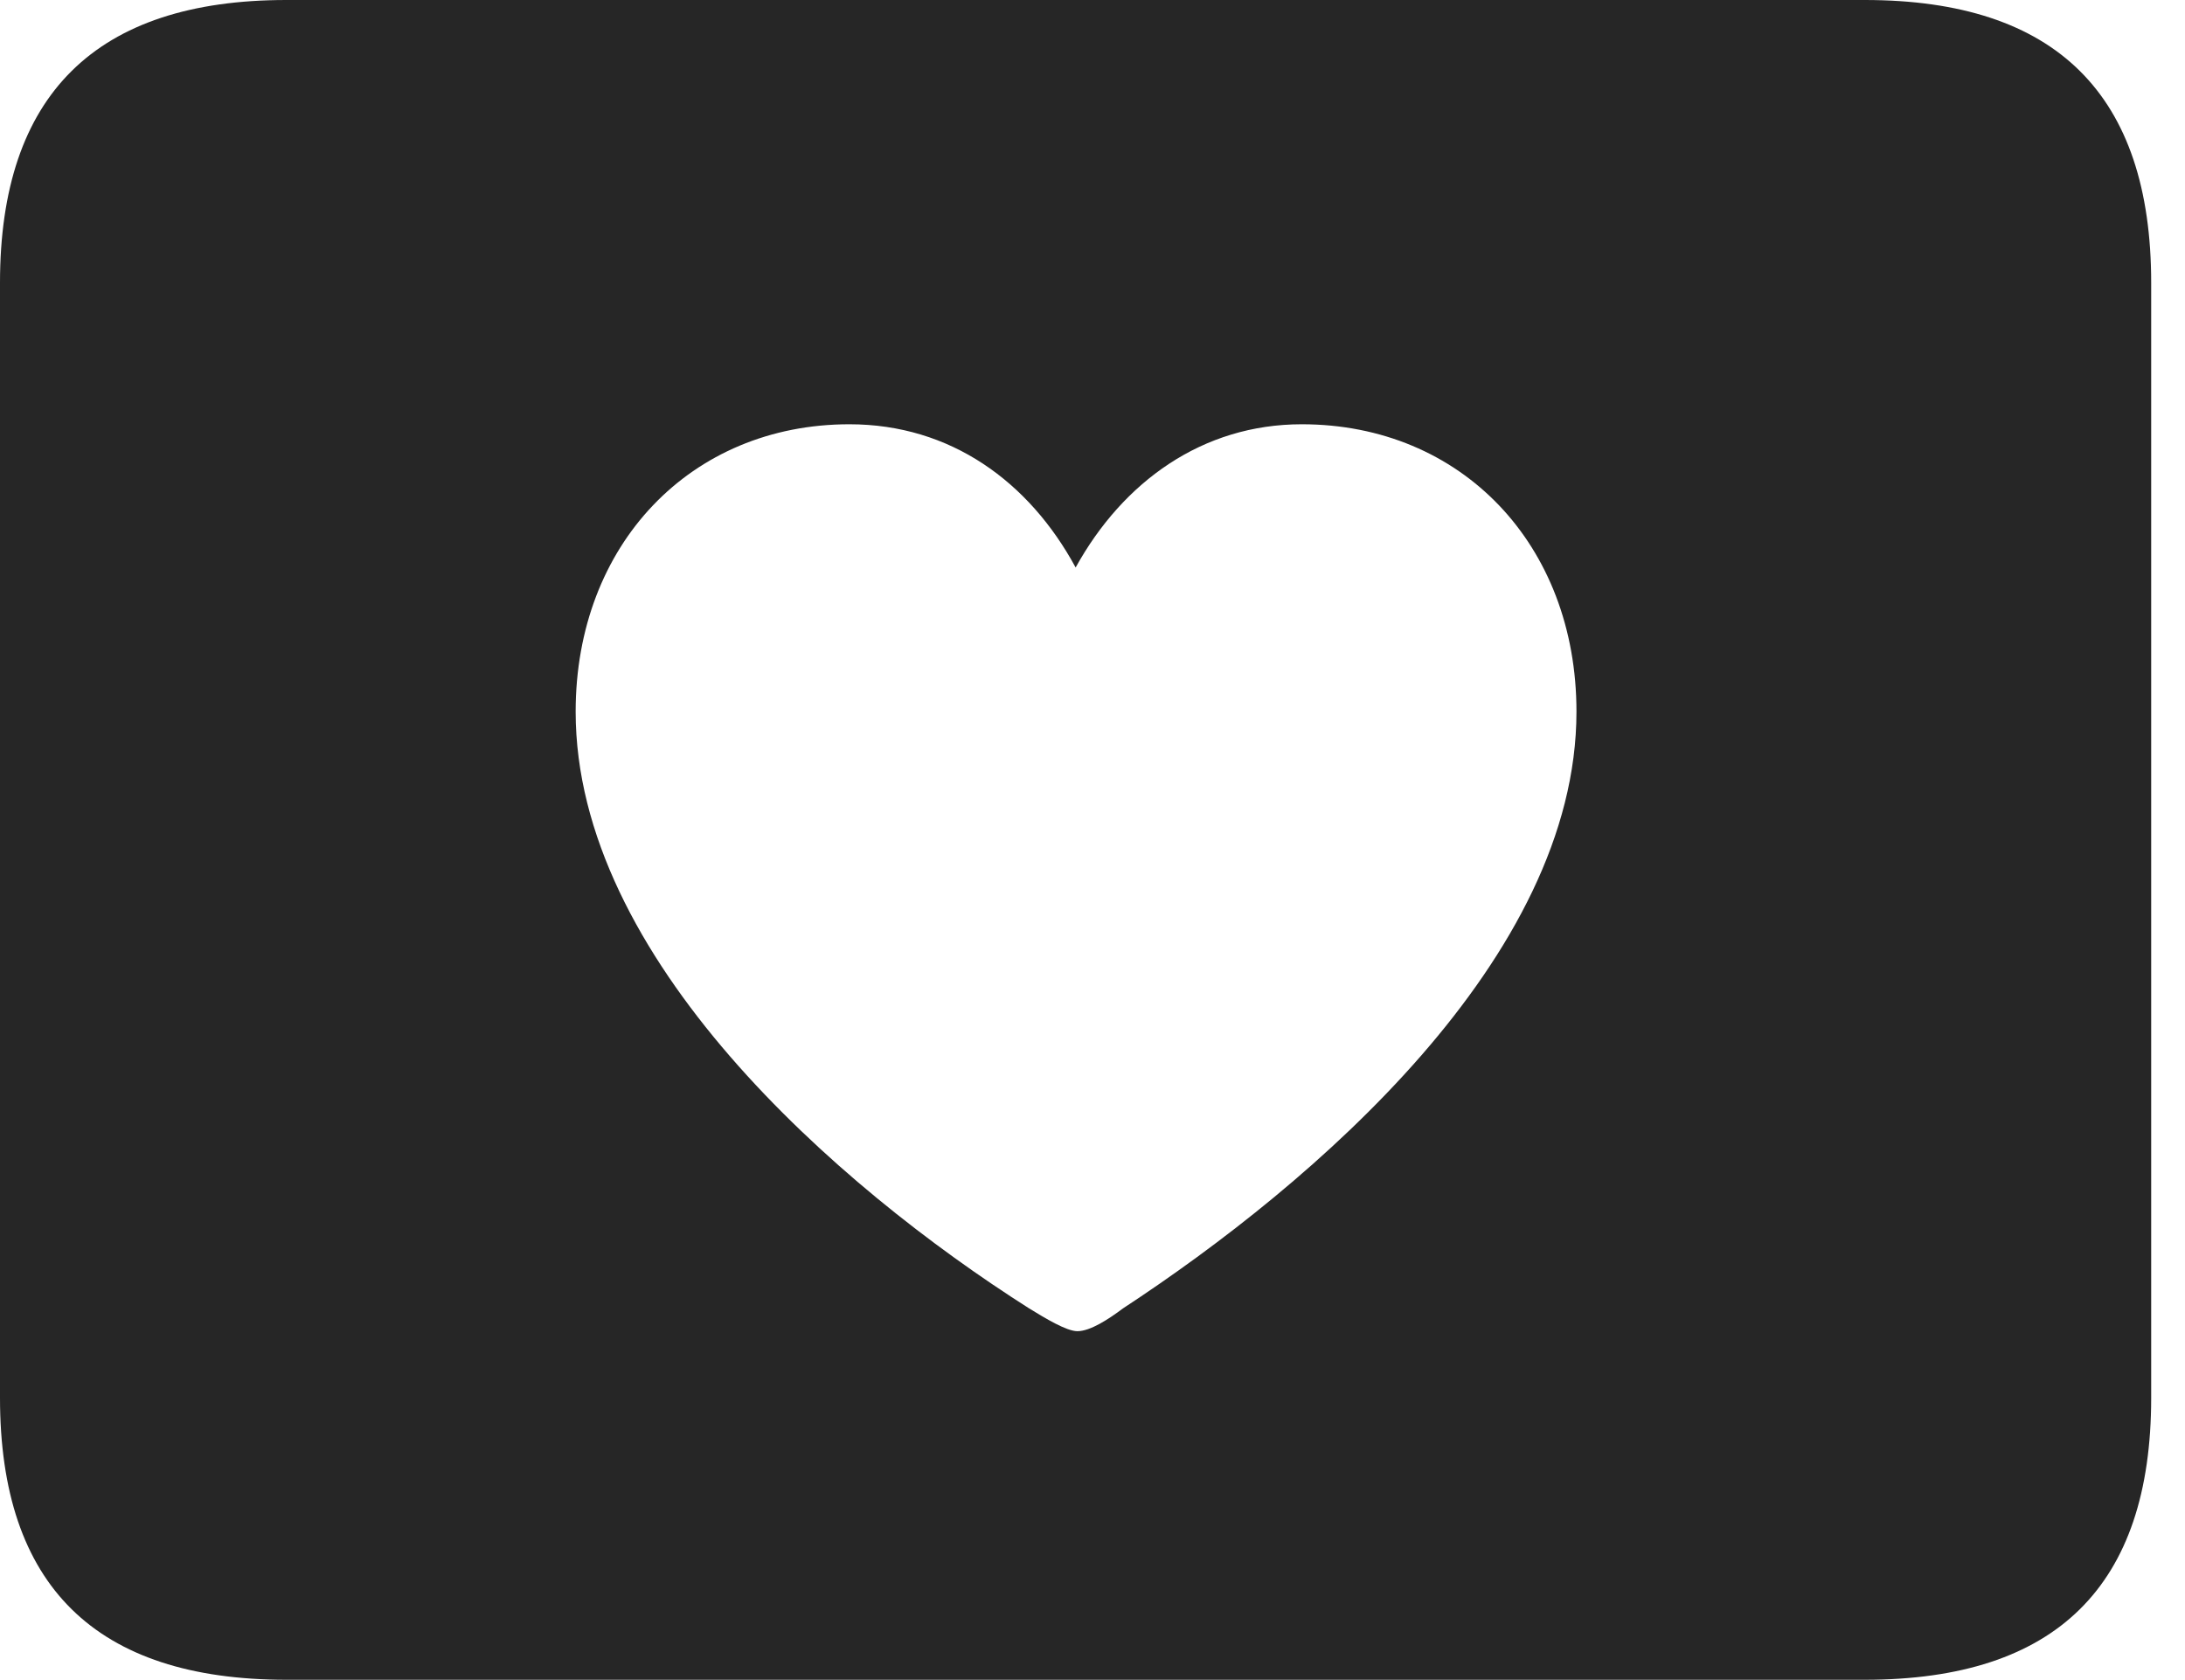 <?xml version="1.0" encoding="UTF-8"?>
<!--Generator: Apple Native CoreSVG 232.5-->
<!DOCTYPE svg
PUBLIC "-//W3C//DTD SVG 1.1//EN"
       "http://www.w3.org/Graphics/SVG/1.1/DTD/svg11.dtd">
<svg version="1.1" xmlns="http://www.w3.org/2000/svg" xmlns:xlink="http://www.w3.org/1999/xlink" width="23.389" height="17.979">
 <g>
  <rect height="17.979" opacity="0" width="23.389" x="0" y="0"/>
  <path d="M23.027 3.027L23.027 14.961C23.027 16.973 22.012 17.979 19.961 17.979L3.066 17.979C1.025 17.979 0 16.973 0 14.961L0 3.027C0 1.016 1.025 0 3.066 0L19.961 0C22.012 0 23.027 1.016 23.027 3.027ZM11.514 6.074C11.016 5.156 10.176 4.541 9.092 4.541C7.393 4.541 6.162 5.83 6.162 7.617C6.162 10.254 8.955 12.695 11.016 14.004C11.191 14.111 11.416 14.248 11.533 14.248C11.67 14.248 11.865 14.121 12.021 14.004C14.062 12.666 16.875 10.254 16.875 7.617C16.875 5.83 15.645 4.541 13.935 4.541C12.871 4.541 12.021 5.156 11.514 6.074Z" fill="#000000" fill-opacity="0.85"/>
 </g>
</svg>
